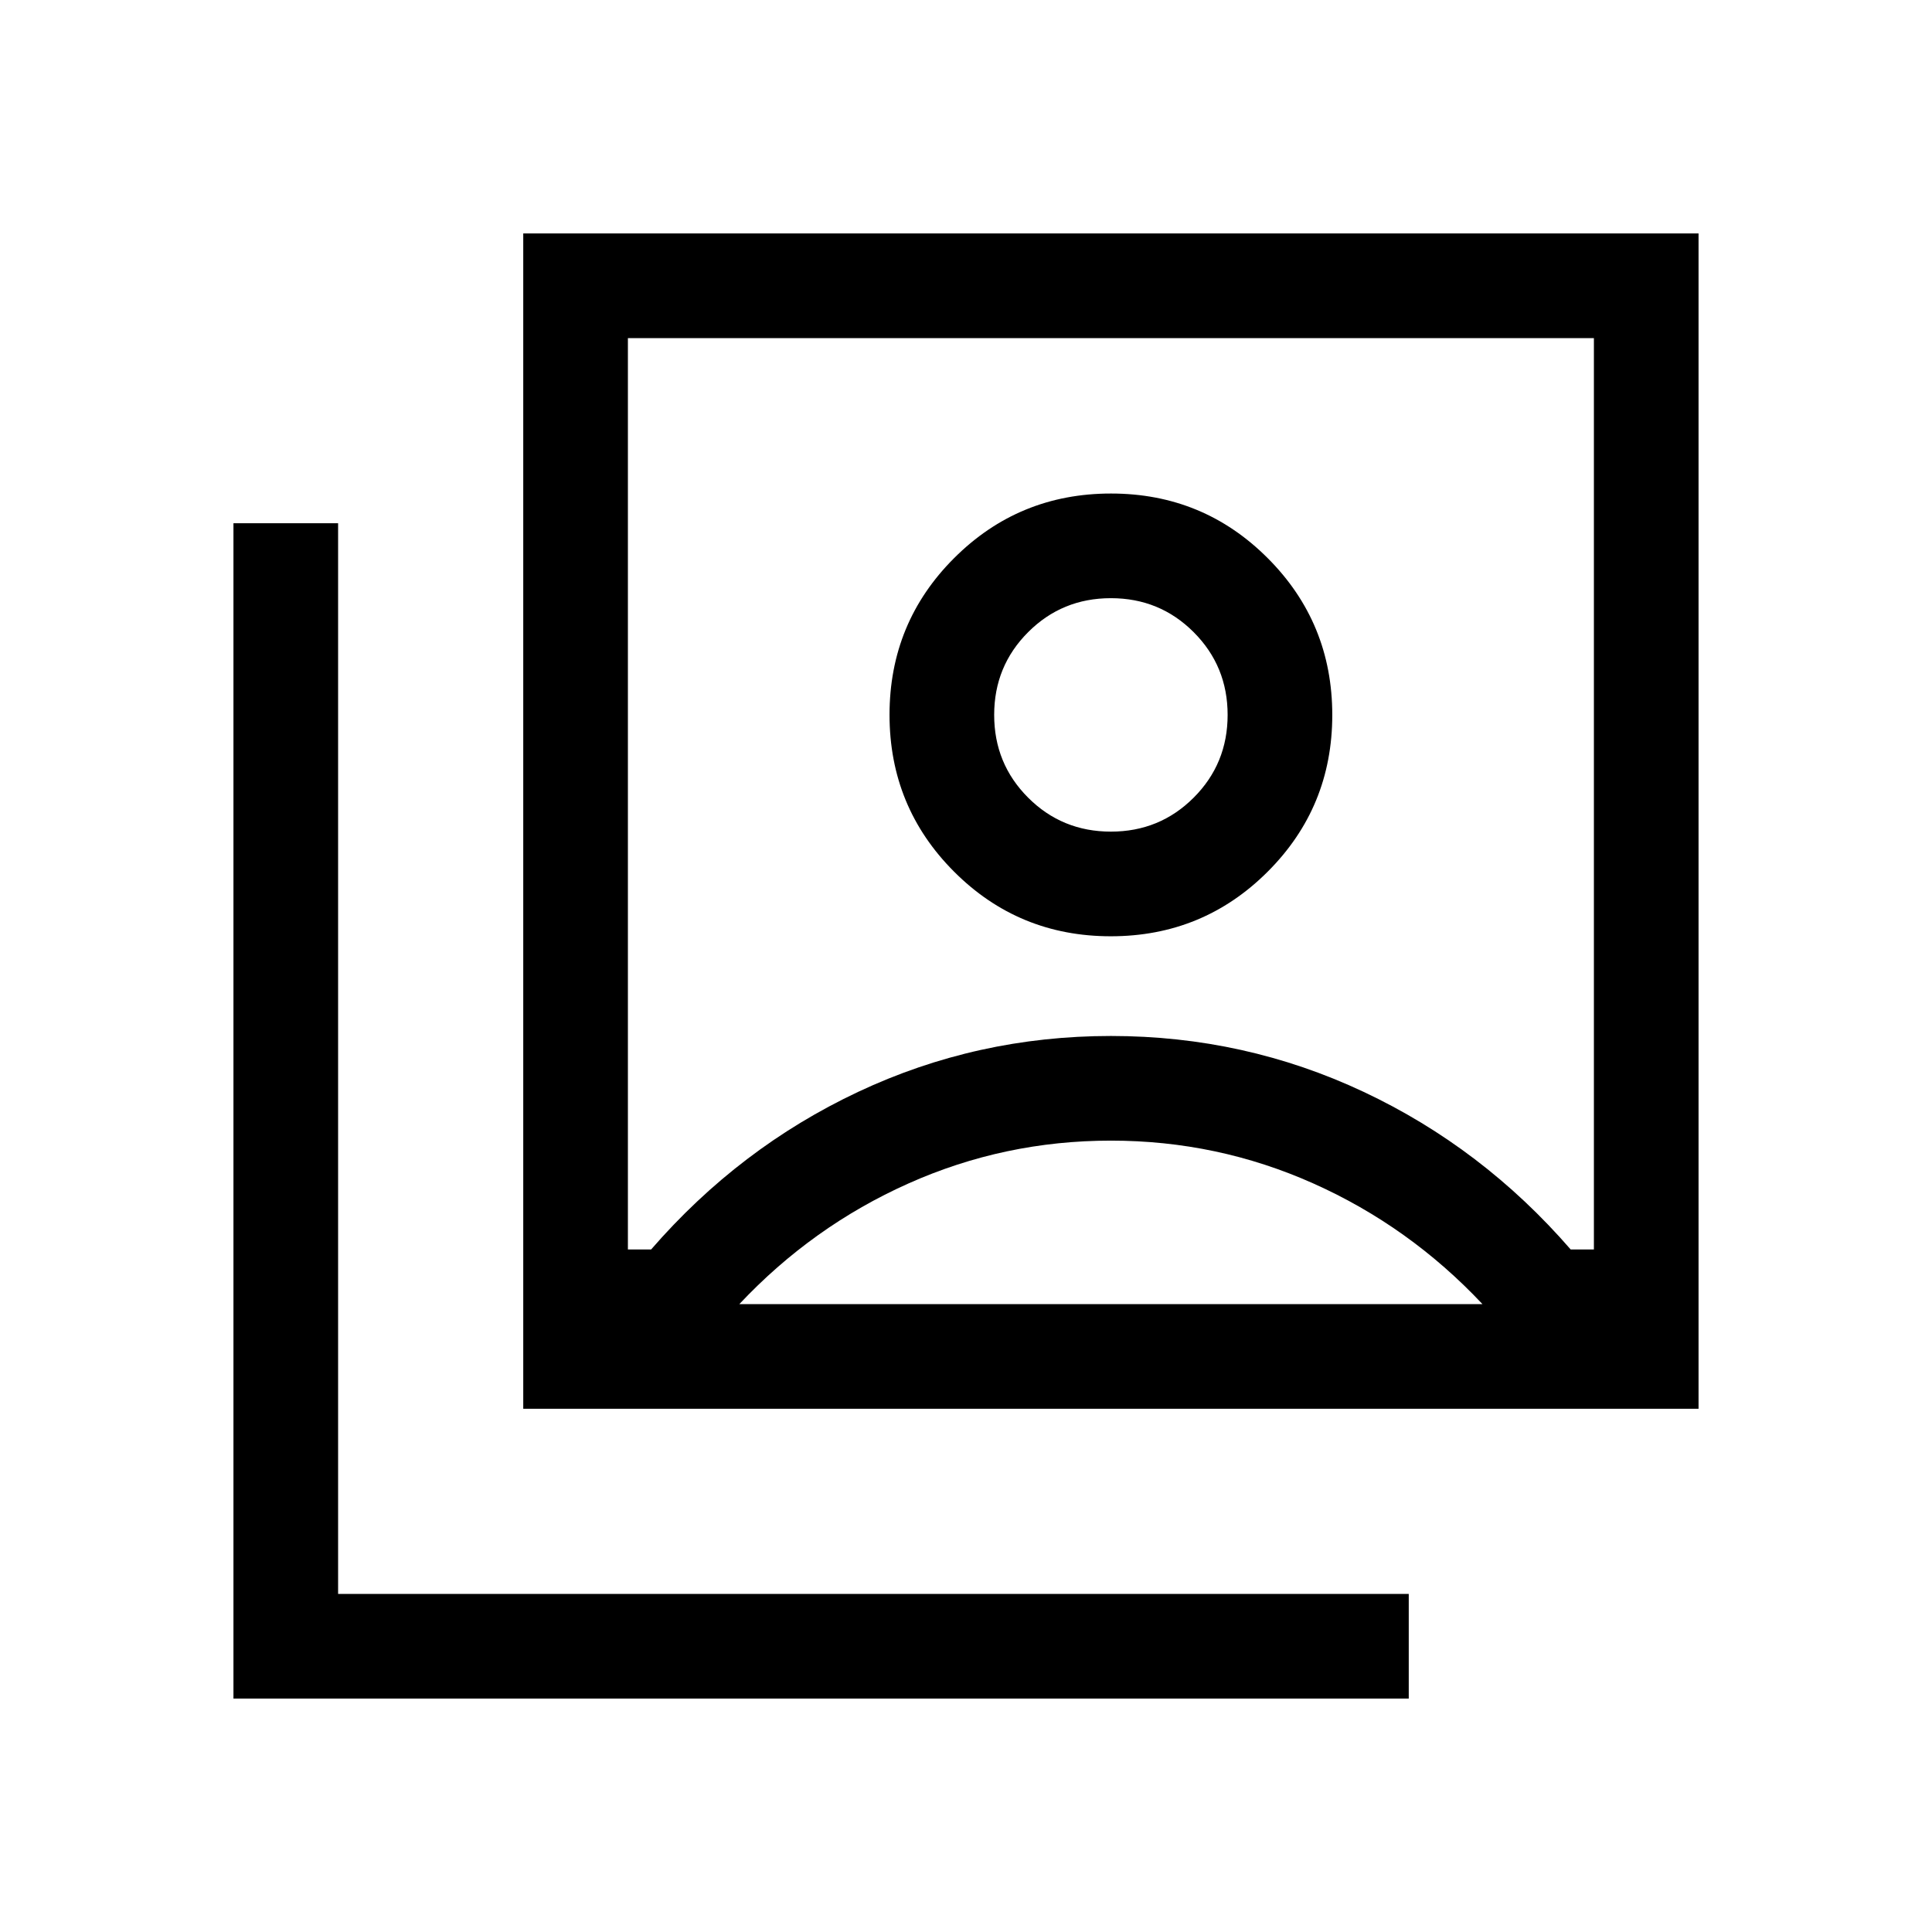 <svg xmlns="http://www.w3.org/2000/svg" height="20" viewBox="0 -960 960 960" width="20"><path d="M551.95-494.77q45.82 0 77.93-32.07Q662-558.91 662-604.72q0-45.82-32.07-77.93-32.07-32.12-77.88-32.12-45.82 0-77.93 32.07Q442-650.63 442-604.81q0 45.81 32.07 77.93 32.07 32.11 77.88 32.11ZM323.54-339.15q43.85-50.54 102.88-78.31 59.04-27.77 125.58-27.77 66.54 0 125.58 27.77 59.03 27.77 102.88 78.31H792V-792H312v452.85h11.54ZM260-260v-584h584v584H260ZM116-116v-584h52v532h532v52H116Zm436-430.77q-24.25 0-41.12-16.87Q494-580.52 494-604.77q0-24.24 16.88-41.12 16.87-16.88 41.12-16.88 24.25 0 41.12 16.88Q610-629.01 610-604.77q0 24.25-16.88 41.13-16.87 16.87-41.12 16.87ZM367.38-312h369.24q-36.31-38.62-83.97-59.92Q605-393.23 552-393.23q-53 0-100.65 21.31-47.66 21.3-83.97 59.92ZM552-574.08Z"/></svg>